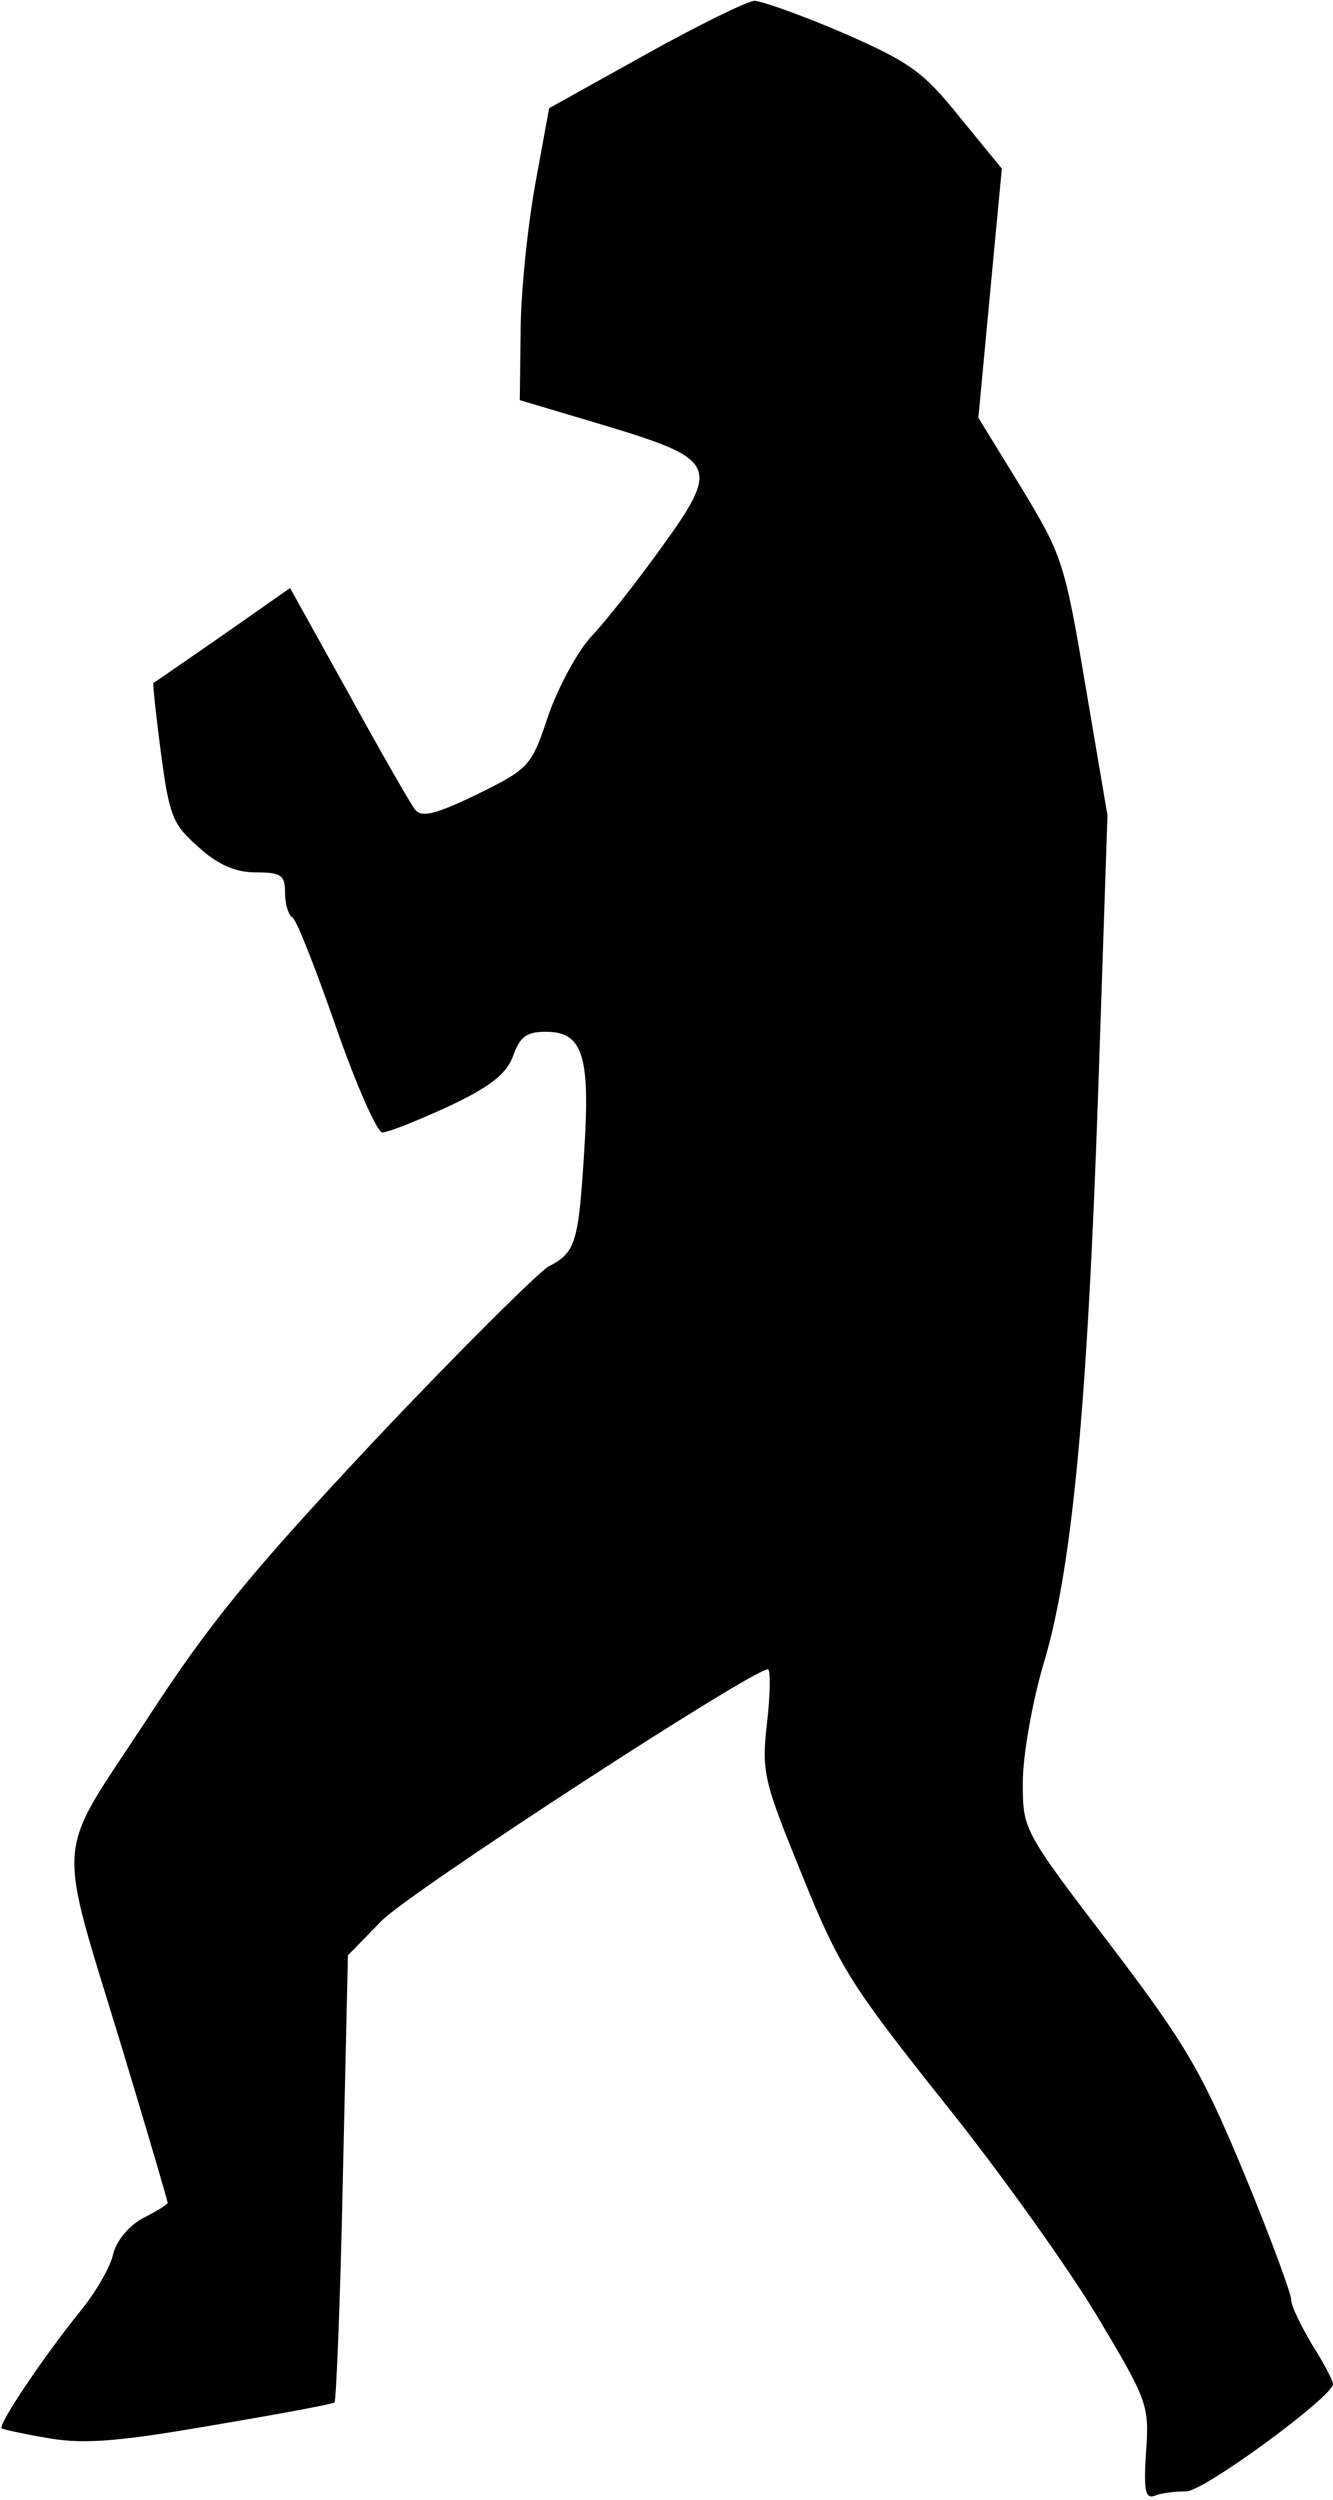 <?xml version="1.0" standalone="no"?>
<!DOCTYPE svg PUBLIC "-//W3C//DTD SVG 20010904//EN"
 "http://www.w3.org/TR/2001/REC-SVG-20010904/DTD/svg10.dtd">
<svg version="1.0" xmlns="http://www.w3.org/2000/svg"
 width="159pt" height="298pt" viewBox="0 0 159 298"
 preserveAspectRatio="xMidYMid meet">
<g transform="translate(0,298) scale(0.1,-0.1)"
fill="#000000" stroke="none">
<path fill="#000000" stroke="none" d="M770 2915 l-115 -64 -17 -93 c-9 -51
-17 -129 -17 -174 l-1 -81 104 -31 c132 -40 135 -48 64 -146 -28 -39 -65 -86
-82 -104 -17 -18 -40 -61 -52 -95 -20 -60 -22 -63 -85 -94 -50 -24 -66 -28
-74 -18 -5 6 -41 69 -79 138 l-70 126 -80 -56 c-45 -31 -82 -57 -83 -57 -1 -1
3 -38 9 -84 10 -75 14 -85 45 -112 23 -21 44 -30 68 -30 30 0 35 -3 35 -24 0
-14 4 -27 9 -30 5 -3 28 -62 52 -131 24 -69 49 -125 55 -125 7 0 42 14 79 31
51 24 69 39 77 60 8 23 16 29 39 29 44 0 53 -28 46 -140 -7 -112 -10 -123 -43
-140 -13 -8 -107 -101 -207 -207 -150 -160 -198 -219 -274 -336 -109 -166
-106 -130 -27 -390 30 -99 54 -181 54 -183 0 -2 -13 -10 -29 -18 -17 -9 -32
-27 -36 -43 -3 -15 -21 -46 -39 -68 -43 -53 -99 -136 -94 -140 1 -1 28 -7 58
-12 43 -7 85 -3 195 16 77 13 142 25 144 27 2 2 7 123 10 269 l6 264 40 41
c33 34 442 300 461 300 3 0 3 -28 -1 -63 -7 -60 -4 -70 42 -183 44 -109 59
-132 168 -269 66 -82 148 -197 183 -255 61 -102 63 -107 59 -163 -3 -46 -1
-57 11 -52 7 3 24 5 37 5 21 0 175 113 175 128 0 4 -11 25 -25 47 -13 22 -25
46 -25 54 0 7 -25 75 -56 150 -50 120 -68 152 -160 273 -104 136 -104 137
-104 193 0 32 11 94 24 139 35 114 53 309 66 687 l11 327 -26 153 c-25 149
-28 157 -77 238 l-51 83 14 149 14 148 -50 61 c-44 55 -60 66 -140 101 -49 21
-97 38 -105 38 -8 0 -67 -29 -130 -64z"/>
</g>
</svg>
